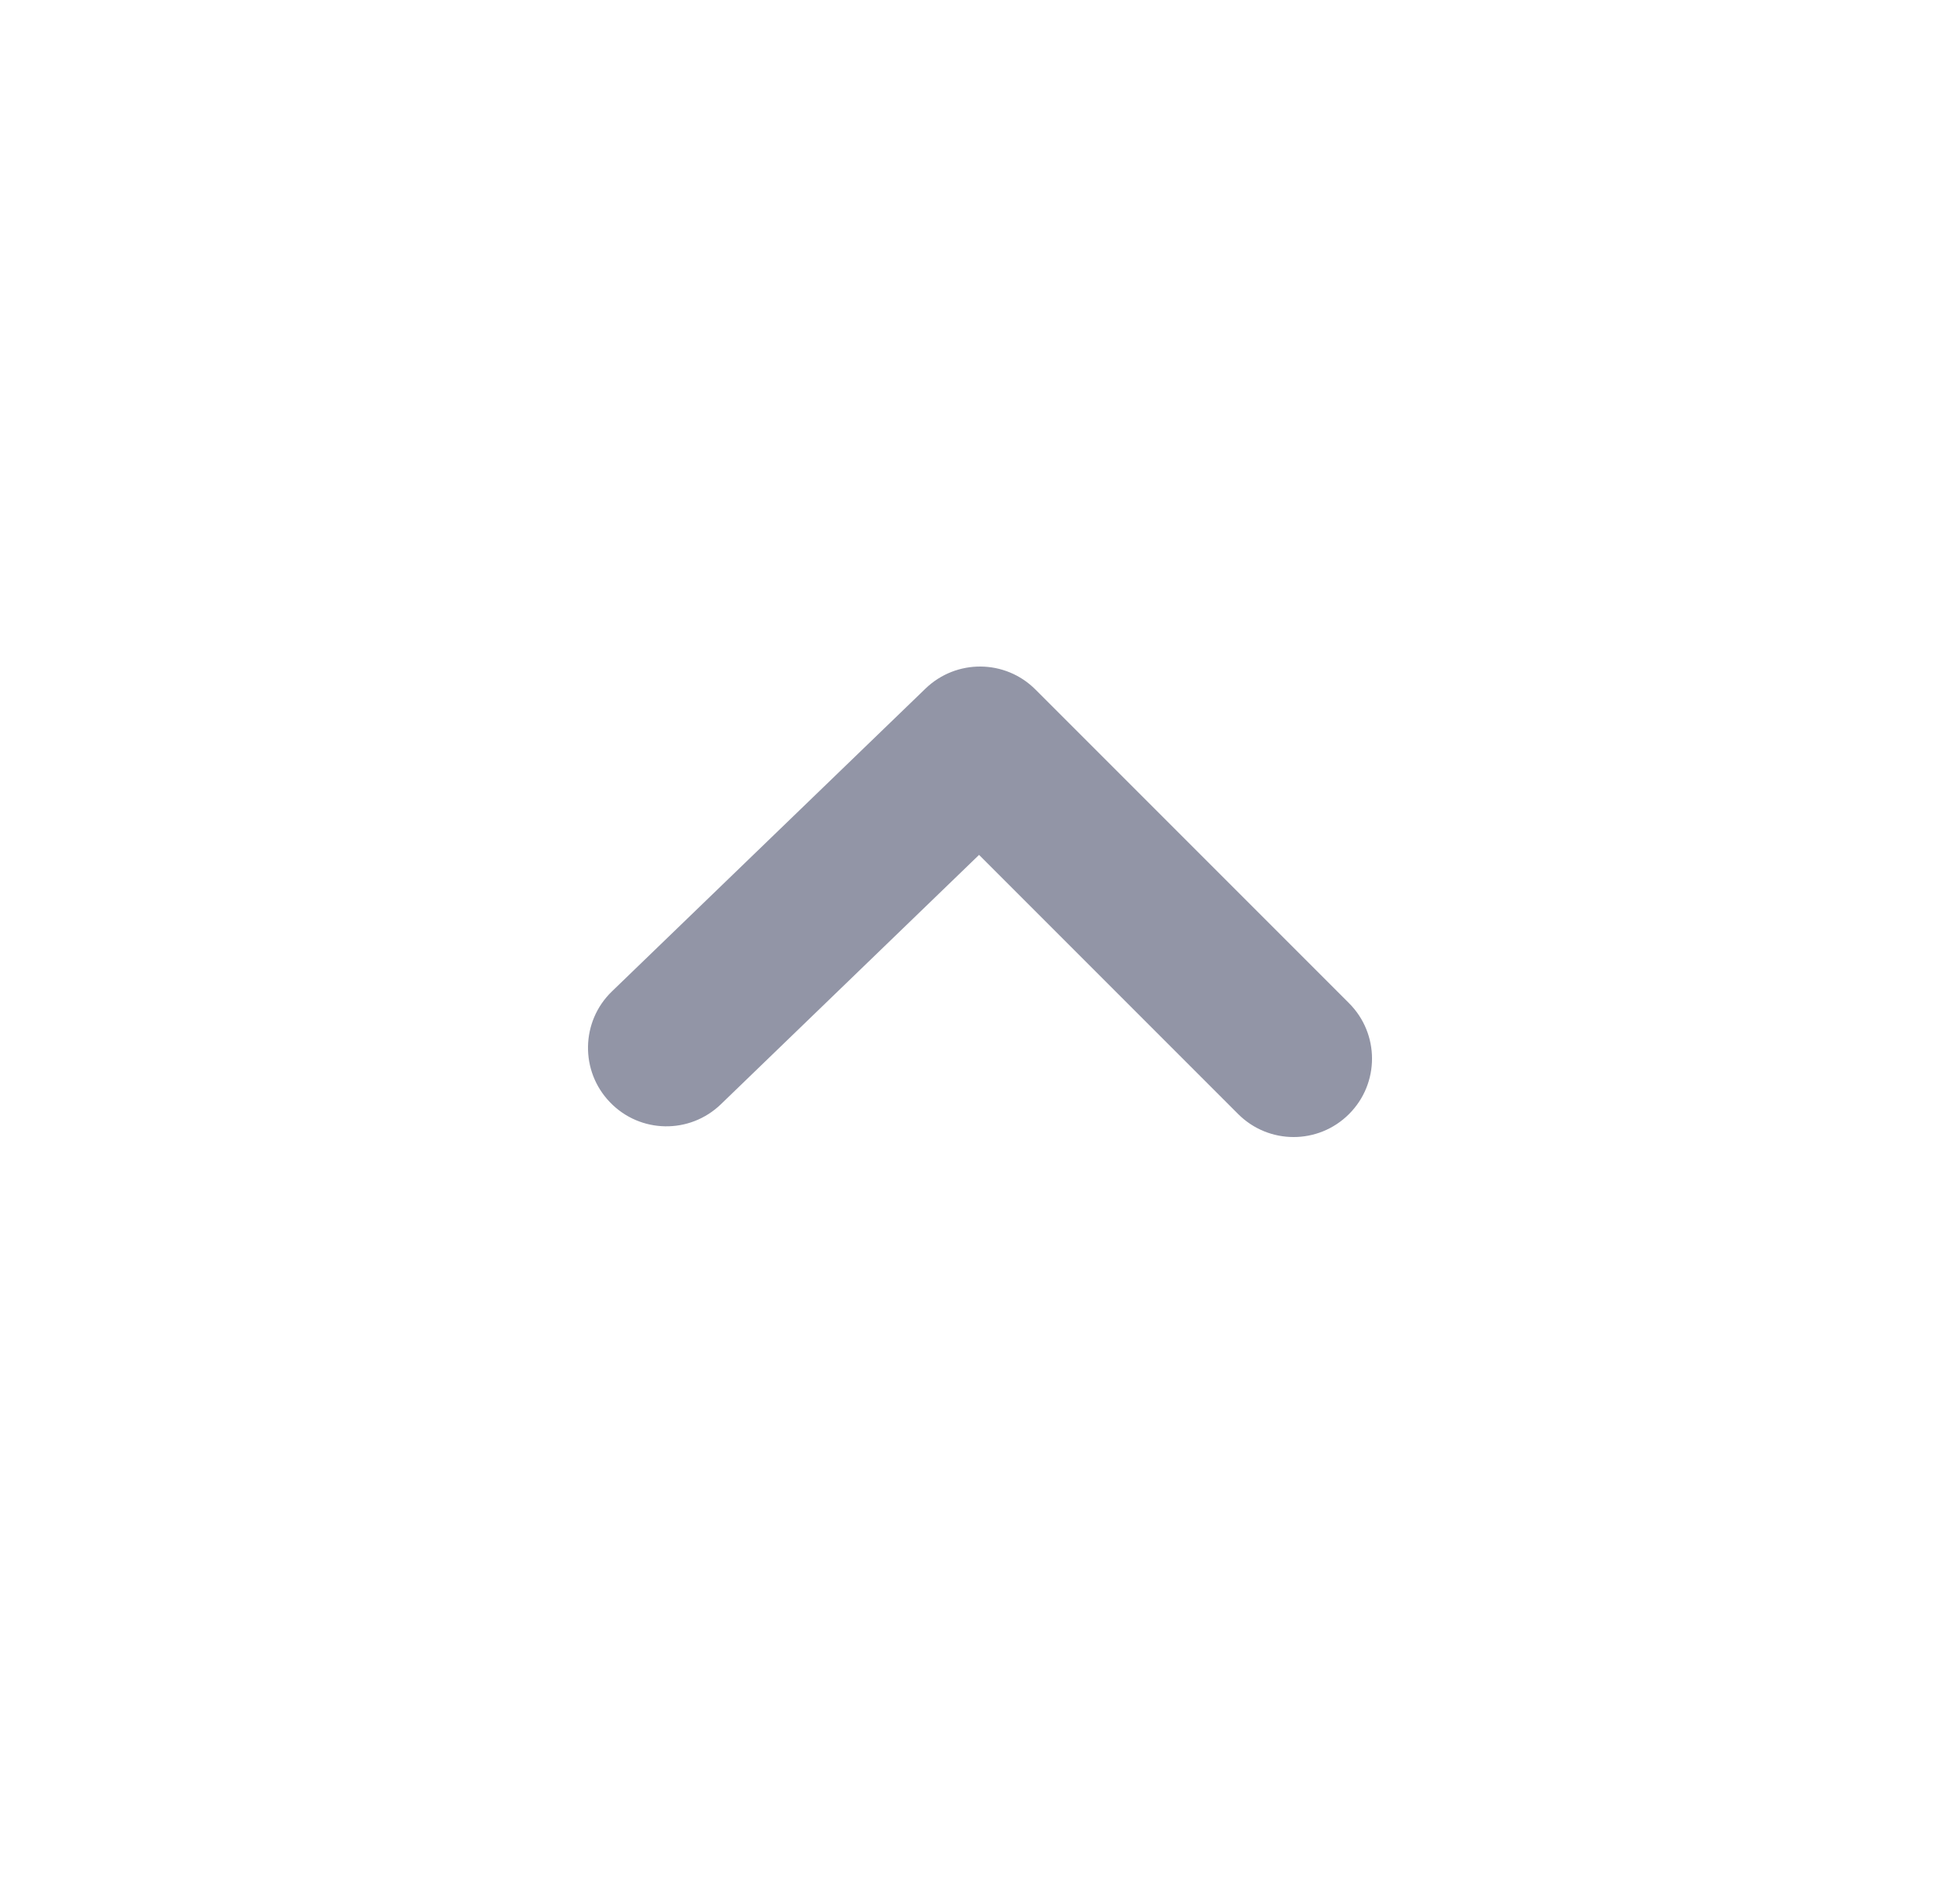 <svg width="25" height="24" viewBox="0 0 25 24" fill="none" xmlns="http://www.w3.org/2000/svg">
<g id="Property 1=Up Arrow">
<path id="Mask" fill-rule="evenodd" clip-rule="evenodd" d="M16.5 14.5C16.244 14.5 15.988 14.402 15.793 14.207L12.488 10.902L9.195 14.082C8.797 14.466 8.165 14.456 7.781 14.057C7.397 13.66 7.408 13.026 7.805 12.643L11.805 8.781C12.198 8.402 12.822 8.407 13.207 8.793L17.207 12.793C17.598 13.184 17.598 13.816 17.207 14.207C17.012 14.402 16.756 14.5 16.5 14.5Z" fill="#9295A6"/>
</g>
</svg>
